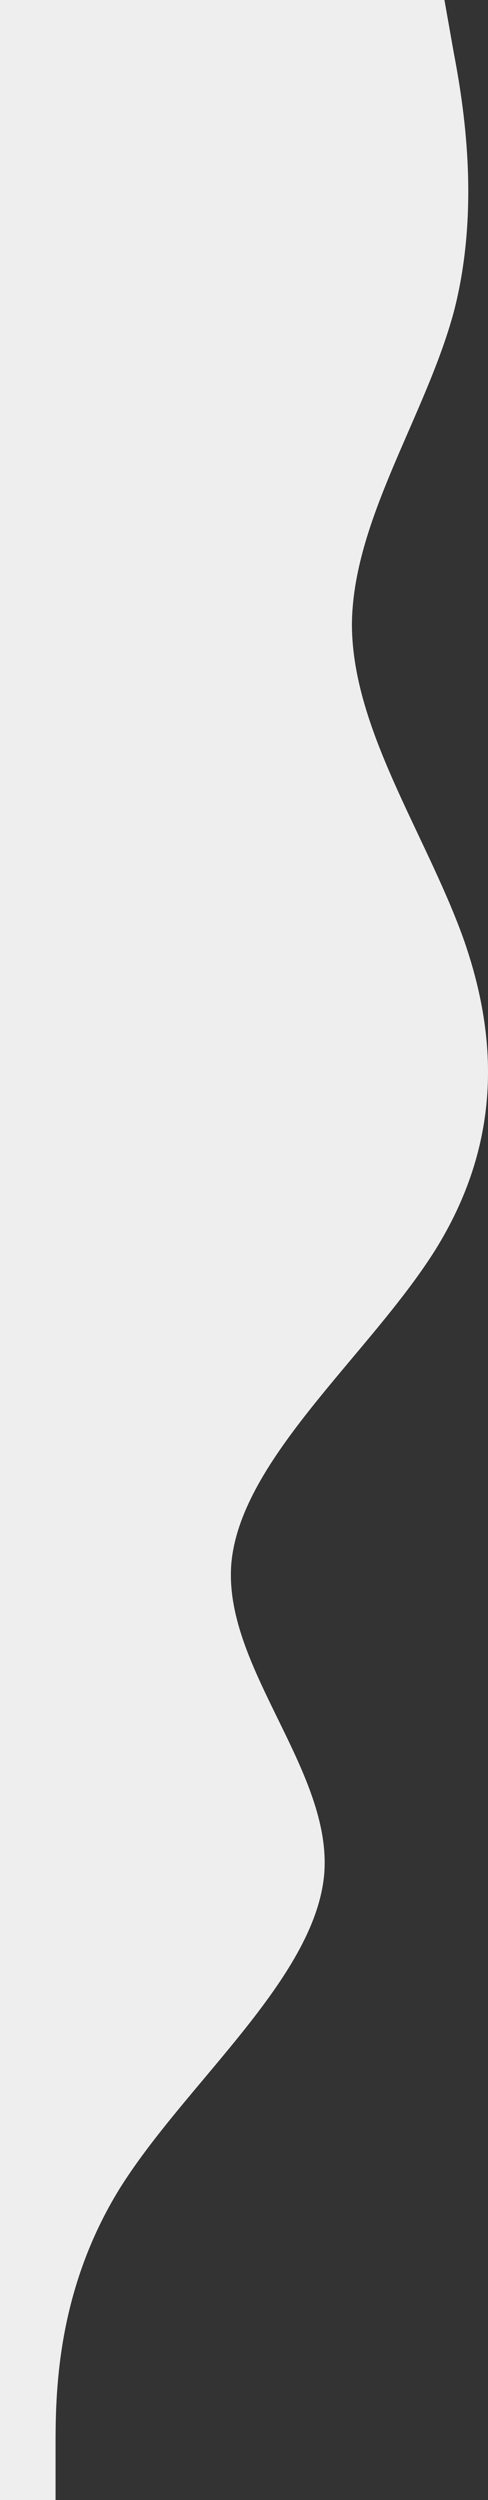 <?xml version="1.0" encoding="UTF-8"?>
<svg version="1.1" viewBox="0 0 281.09 1440" xmlns="http://www.w3.org/2000/svg">
 <rect x="0" y="0" width="281.09" height="1440" fill="#333333" stroke="none"/>
 <path d="m256 0 5.3 30c5.7 30 15.7 90 0 150-16.3 60-58.3 120-58.6 180 0.3 60 42.3 120 64 180 21.3 60 21.3 120-16 180-37.7 60-111.7 120-117.4 180-5.3 60 58.7 120 53.4 180-5.7 60-79.7 120-117.4 180-37.3 60-37.3 120-37.3 150v30h-32v-30-150-180-180-180-180-180-180-150-30z" fill="#eee"/>
</svg>

